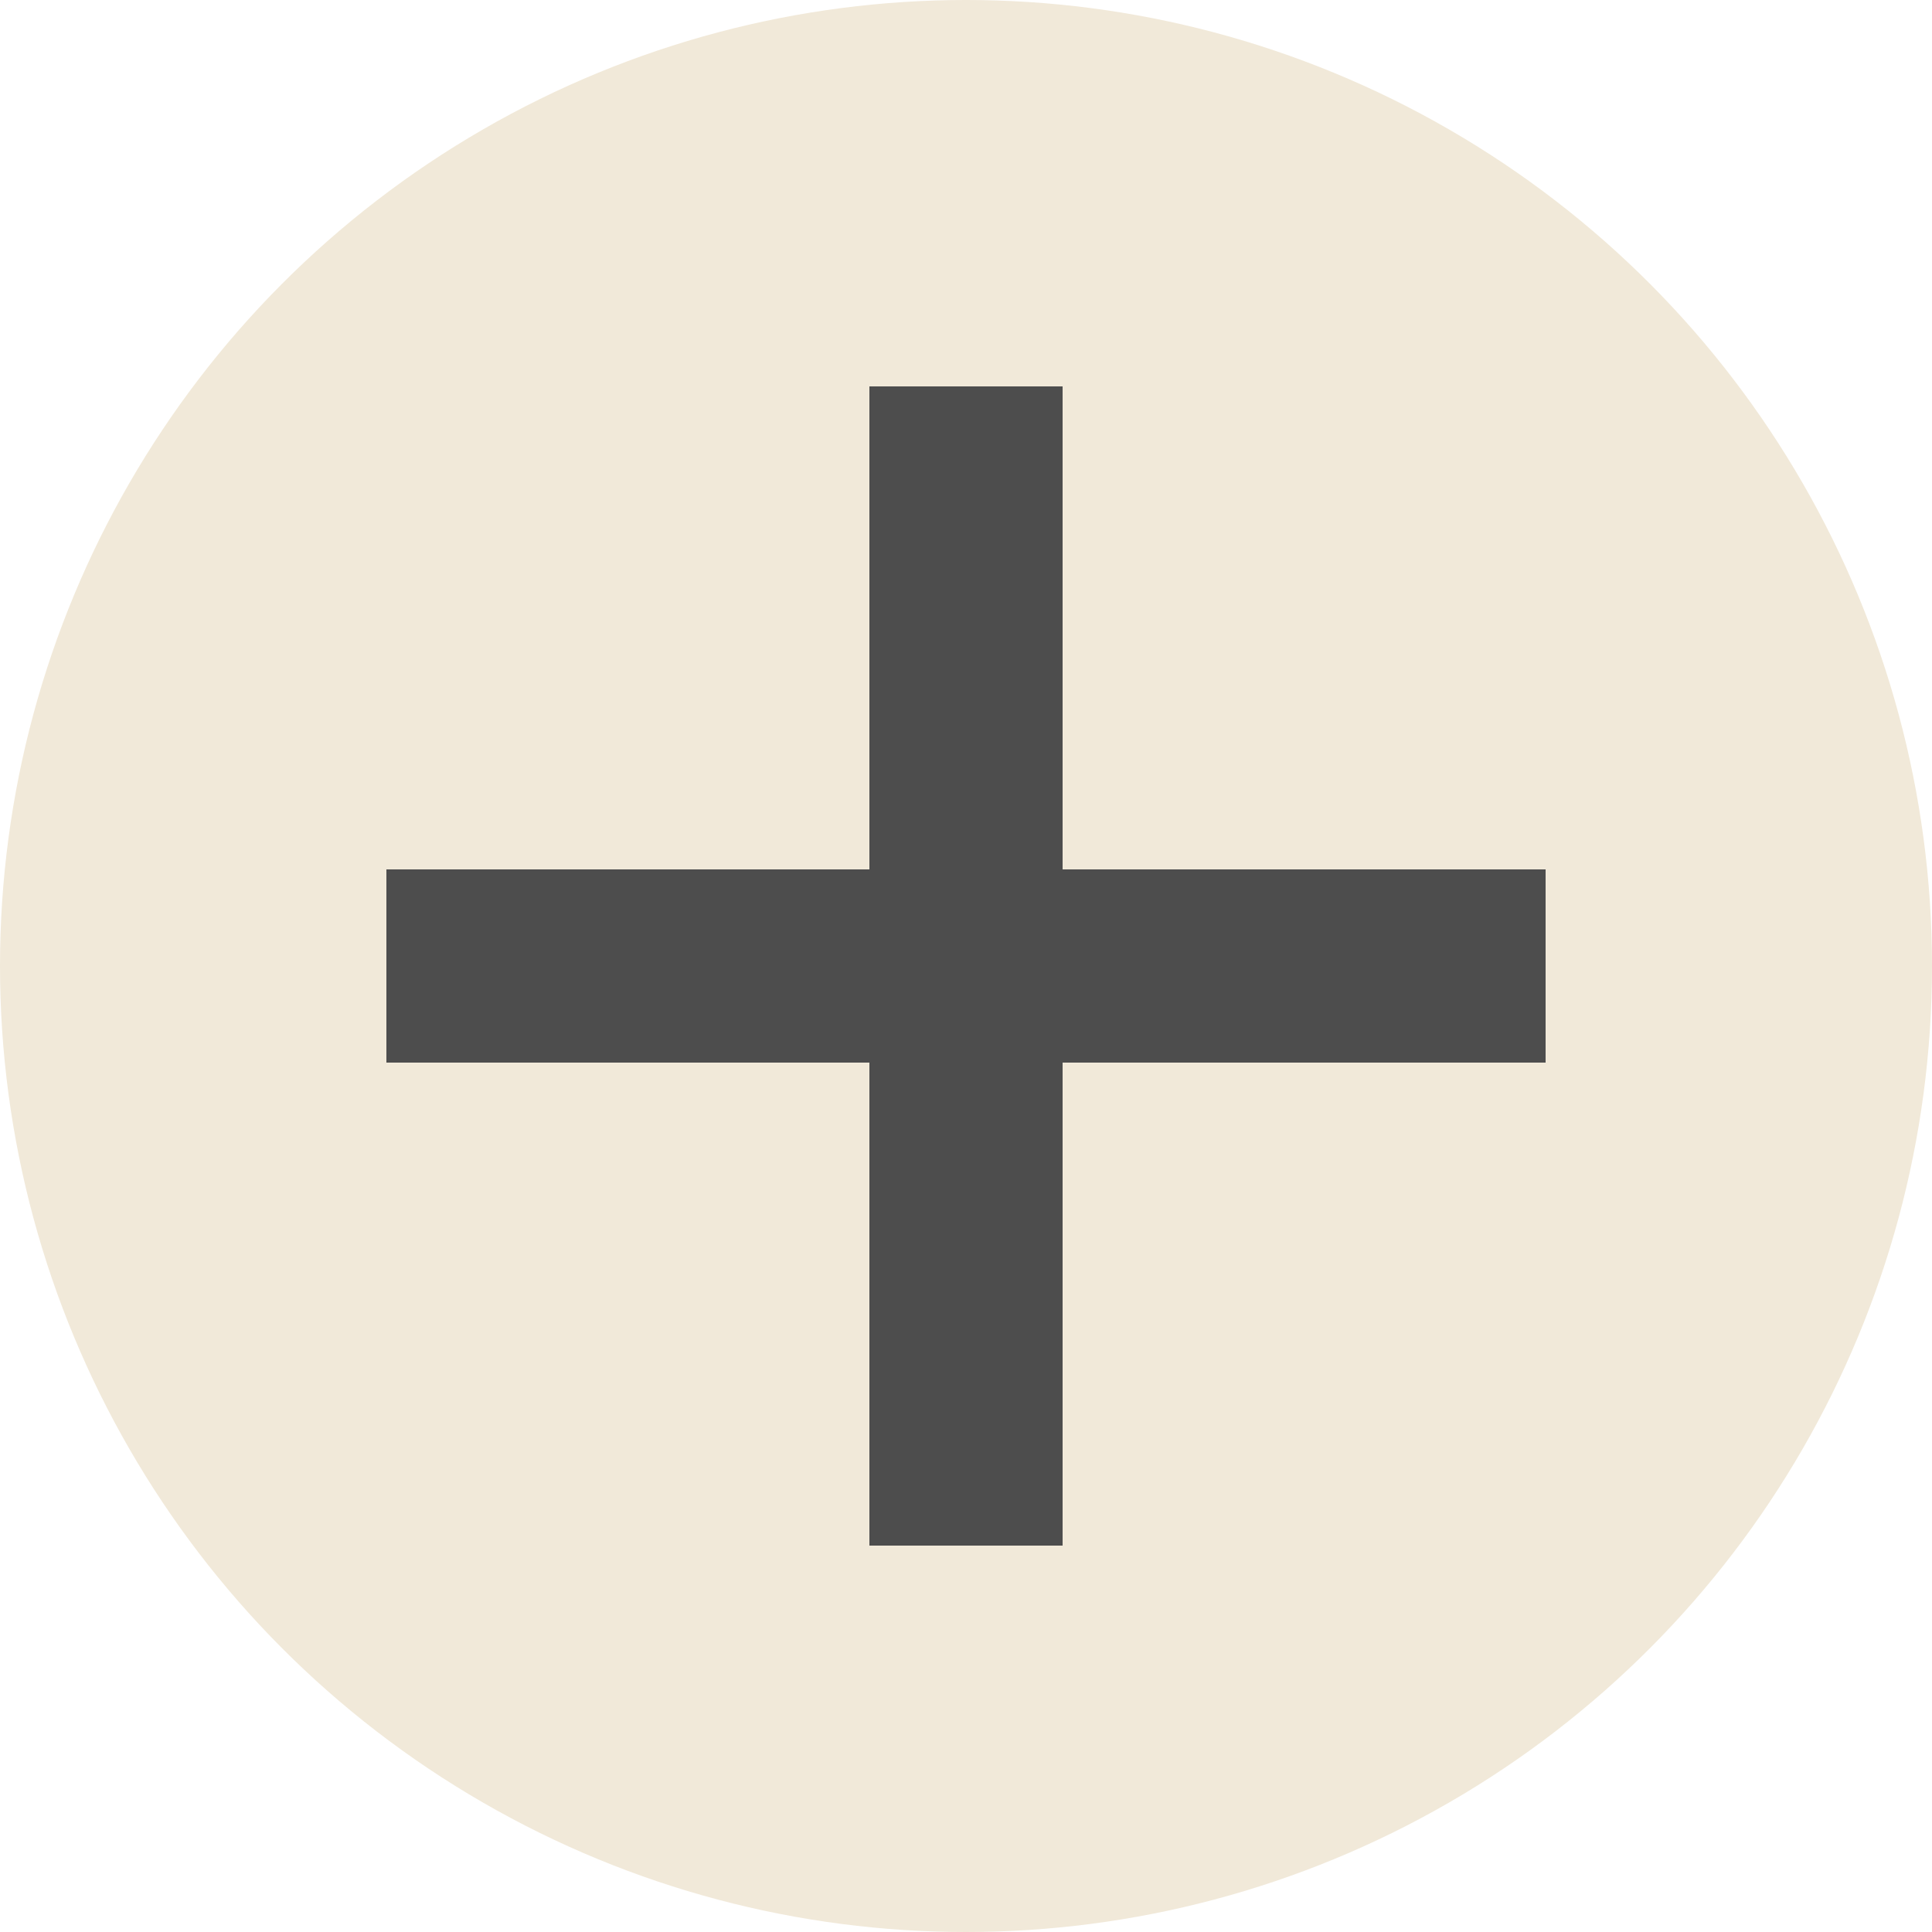 <svg width="20" height="20" viewBox="0 0 20 20" fill="none" xmlns="http://www.w3.org/2000/svg">
<circle cx="10" cy="10" r="10" fill="#F1E9D9"/>
<line x1="4" y1="10" x2="16" y2="10" stroke="#4D4D4D" stroke-width="2"/>
<path d="M10 4L10 16" stroke="#4D4D4D" stroke-width="2"/>
</svg>
